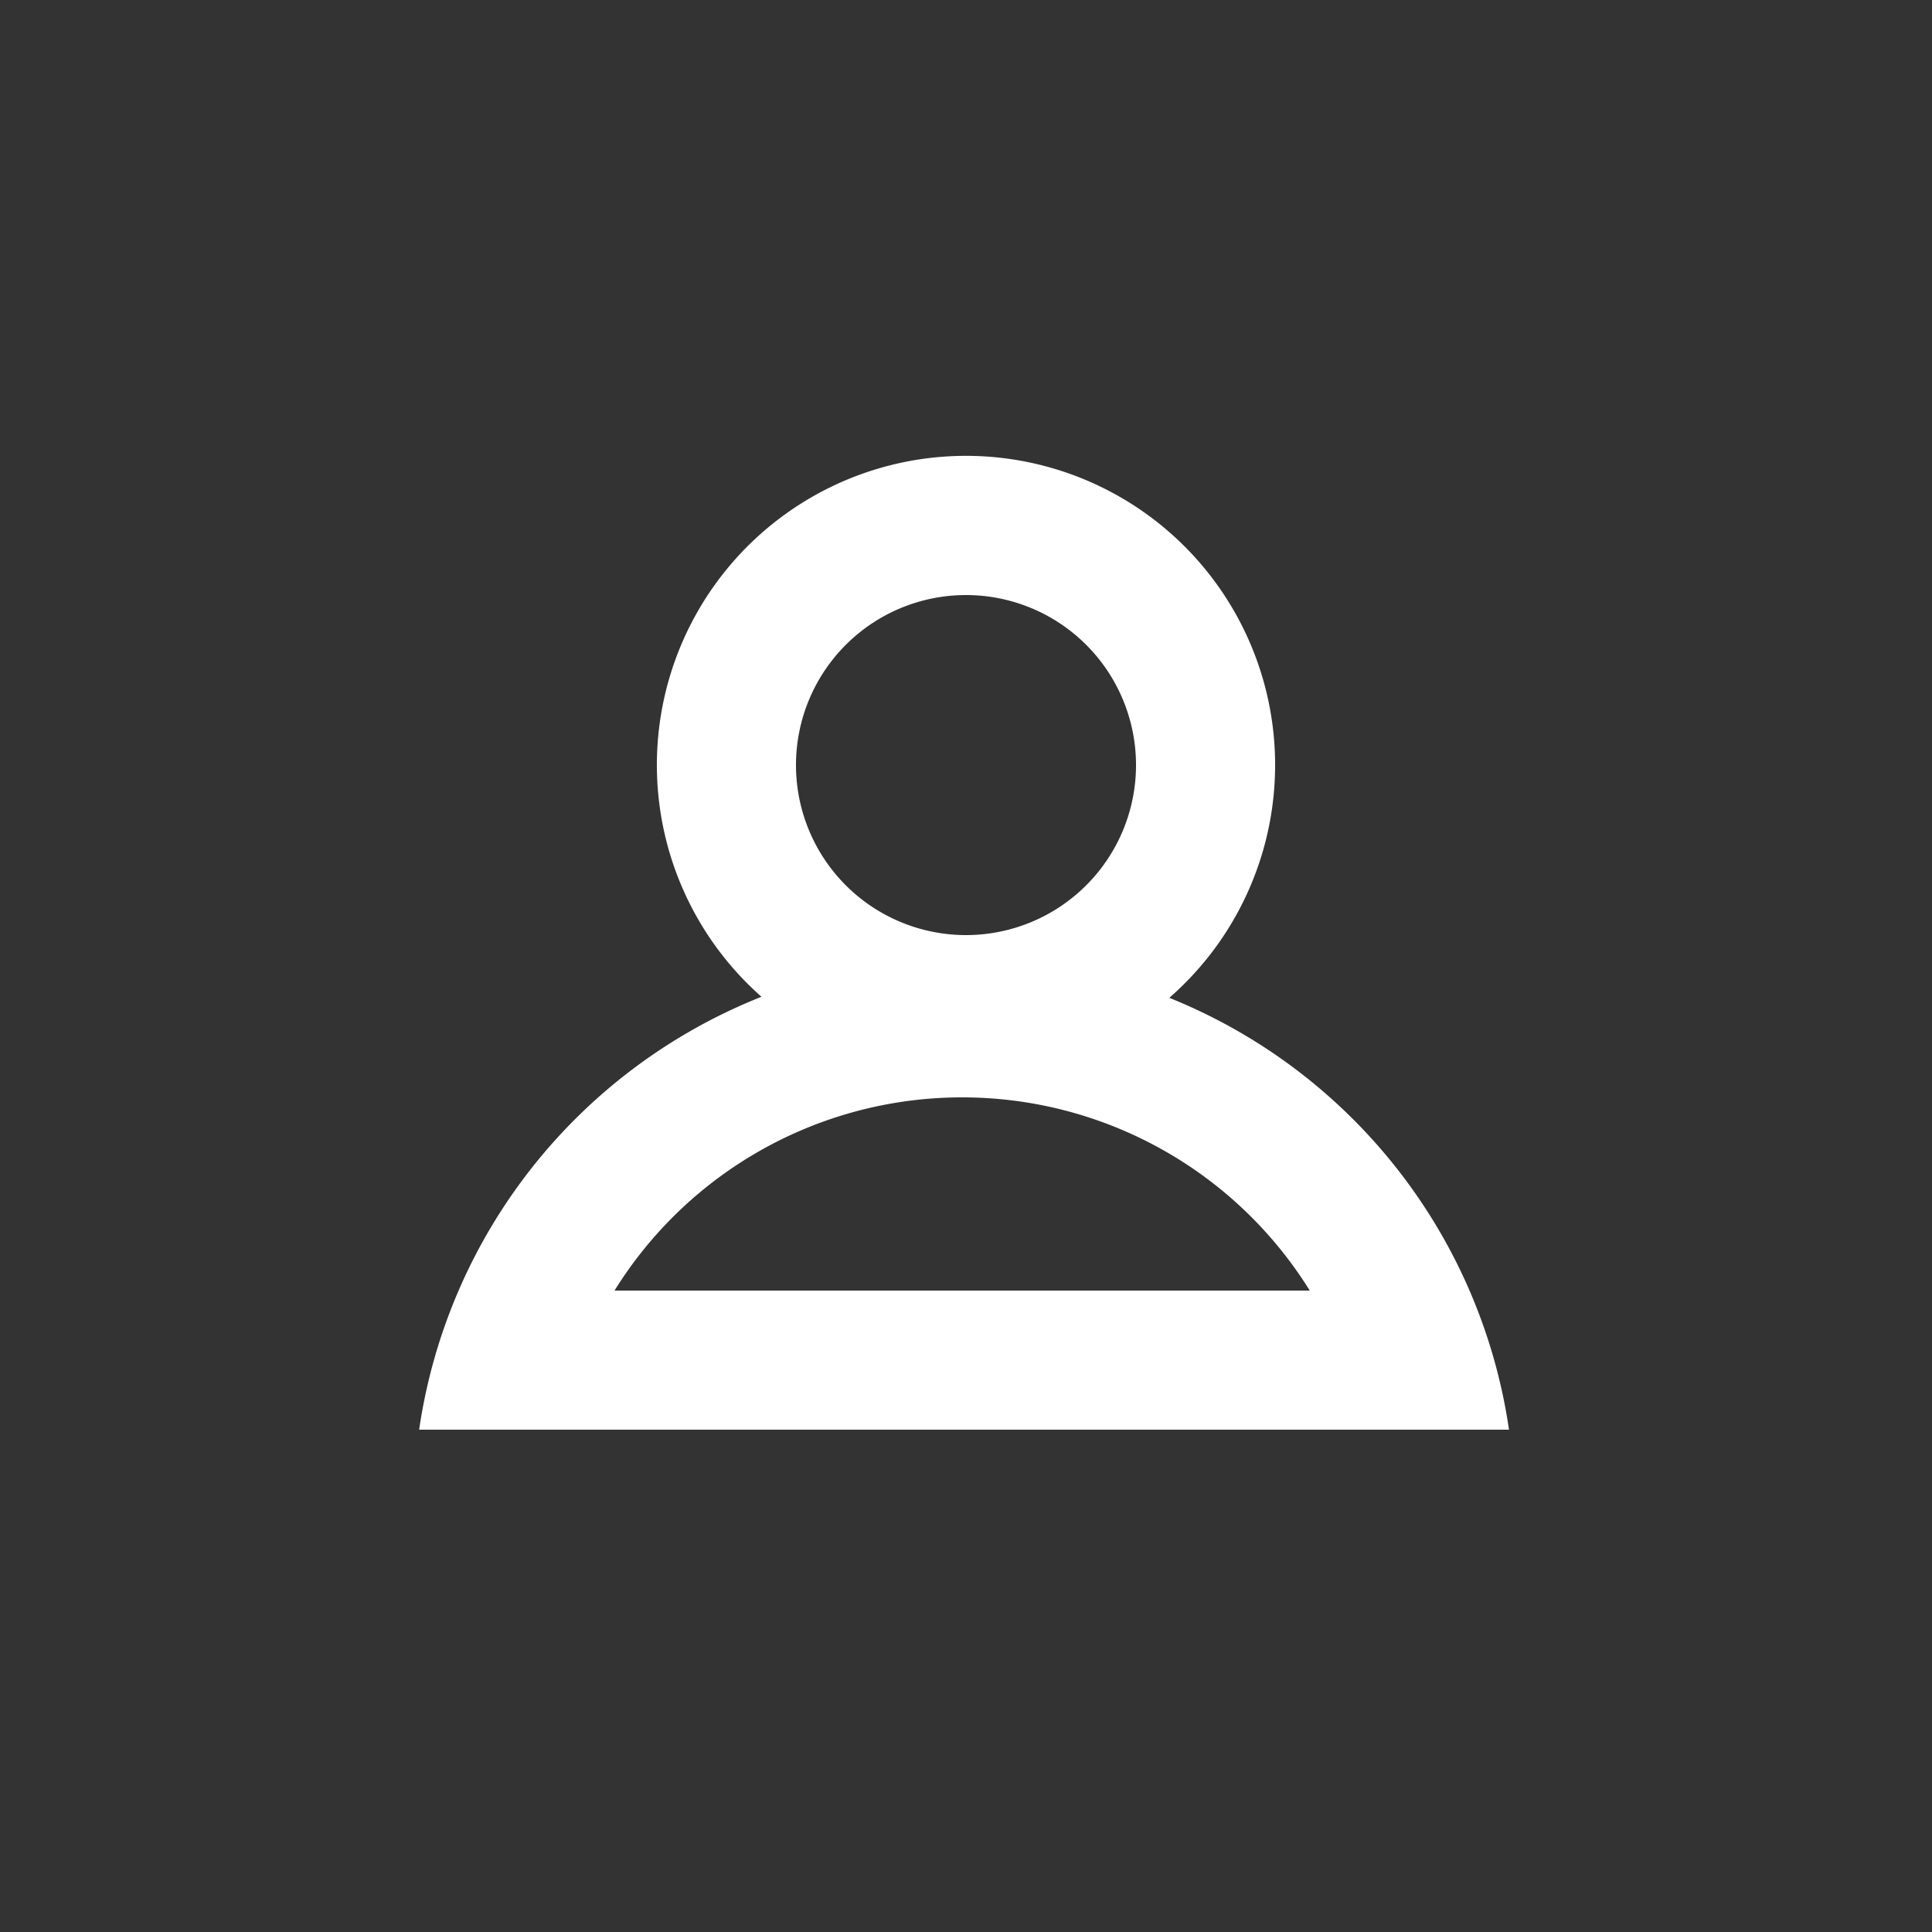 <svg xmlns="http://www.w3.org/2000/svg" width="100" height="100" viewBox="0 0 500 500">
  <rect x="0" y="0" width="500" height="500" fill="#333333" stroke="none"/>
<defs>
    <style>
      .cls-1 {
        fill: #fff;
        fill-rule: evenodd;
      }
    </style>
  </defs>
  <path id="regular" class="cls-1" d="M390.526,370H108.474a142.668,142.668,0,0,1,88.6-112.035,80,80,0,1,1,105.542.271A142.671,142.671,0,0,1,390.526,370ZM250,154a44,44,0,1,0,44,44A44,44,0,0,0,250,154Zm-1,130a105.864,105.864,0,0,0-89.964,50H338.964A105.864,105.864,0,0,0,249,284Z"/>
</svg>
